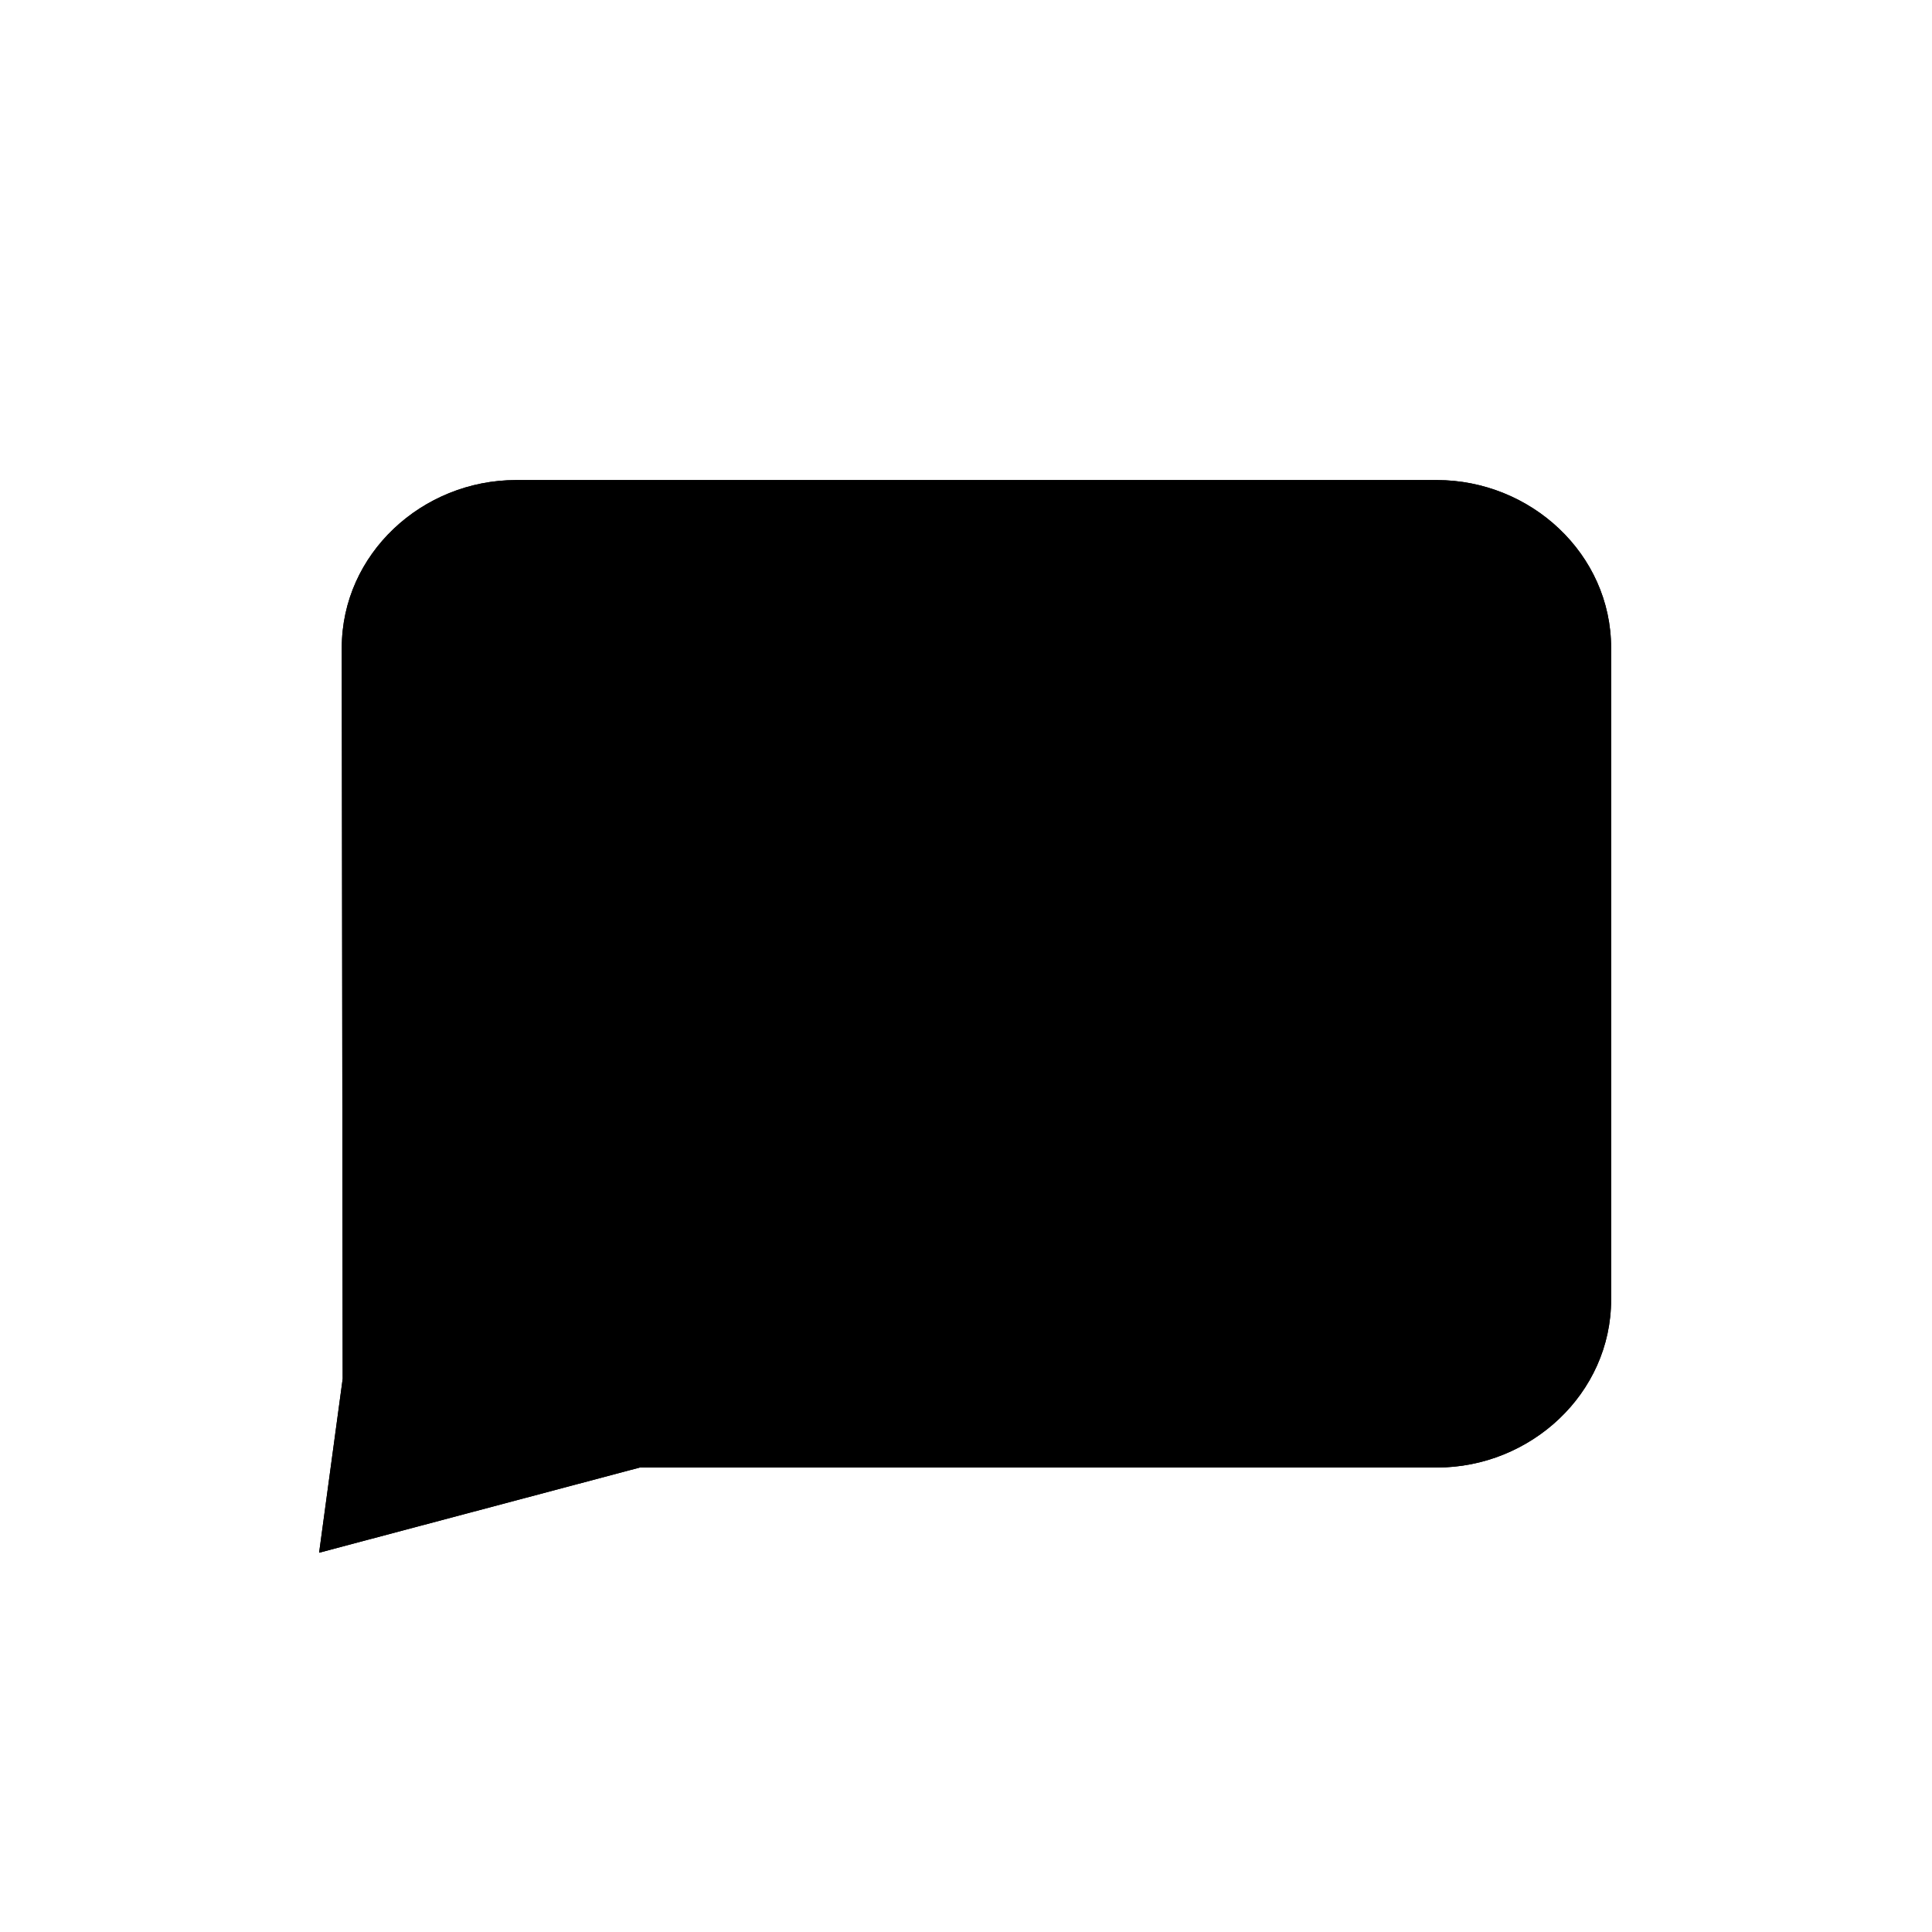 <svg xmlns="http://www.w3.org/2000/svg" viewBox="0 0 50 50"><g fill="currentColor"><path d="M50.4 46.883c-9.168 0-17.023 7.214-17.023 16.387v.007l.09 71.37-2.303 16.992 31.313-8.319h77.841c9.17 0 17.024-7.224 17.024-16.396V63.27c0-9.17-7.85-16.383-17.016-16.387h-.008zm0 11.566h89.926c3.222.004 5.45 2.347 5.45 4.82v63.655c0 2.475-2.232 4.82-5.457 4.82h-79.54l-15.908 4.807.162-.938-.088-72.343c0-2.476 2.23-4.82 5.455-4.82z" transform="scale(.265)"/><path d="M88.2 95.309H64.92c-1.601 0-2.91 1.236-2.91 2.746l.022 18.602-.435 2.506 6.231-1.881H88.2c1.6 0 2.91-1.236 2.91-2.747v-16.48c0-1.51-1.31-2.746-2.91-2.746z" transform="translate(-51.147 -81.516)"/><path d="M50.4 46.883c-9.168 0-17.023 7.214-17.023 16.387v.007l.09 71.37-2.303 16.992 31.313-8.319h77.841c9.17 0 17.024-7.224 17.024-16.396V63.27c0-9.17-7.85-16.383-17.016-16.387h-.008zm0 11.566h89.926c3.222.004 5.45 2.347 5.45 4.82v63.655c0 2.475-2.232 4.82-5.457 4.82h-79.54l-15.908 4.807.162-.938-.088-72.343c0-2.476 2.23-4.82 5.455-4.82z" transform="scale(.265)"/><path d="M62.57 116.77v-1.312l3.28-1.459q.159-.068.306-.102.158-.045.283-.068l.271-.022v-.09q-.136-.012-.271-.046-.125-.023-.283-.057-.147-.045-.306-.113l-3.28-1.459v-1.323l5.068 2.319v1.413z" transform="matrix(1.454 0 0 1.728 -75.122 -171.953)"/><path d="M62.309 110.31v1.903l3.437 1.53.022.007-.022.008-3.437 1.53v1.892l.37-.17 5.221-2.39v-1.75zm.525.817 4.541 2.08v1.076l-4.541 2.078v-.732l3.12-1.389.003-.002a1.56 1.56 0 0 1 .258-.086h.006l.008-.002c.094-.027.176-.047.246-.06l.498-.041v-.574l-.24-.02a1.411 1.411 0 0 1-.231-.04l-.008-.001-.008-.002a9.077 9.077 0 0 1-.263-.053 2.781 2.781 0 0 1-.266-.097l-.004-.002-3.119-1.39z" transform="matrix(1.454 0 0 1.728 -75.122 -171.953)"/><path d="M69.171 117.754h5.43v1.278h-5.43Z" transform="matrix(1.449 0 0 1.664 -74.104 -166.906)"/><path d="M68.908 117.492v1.802h5.955v-1.802zm.526.524h4.904v.754h-4.904z" transform="matrix(1.449 0 0 1.664 -74.104 -166.906)"/></g></svg>
